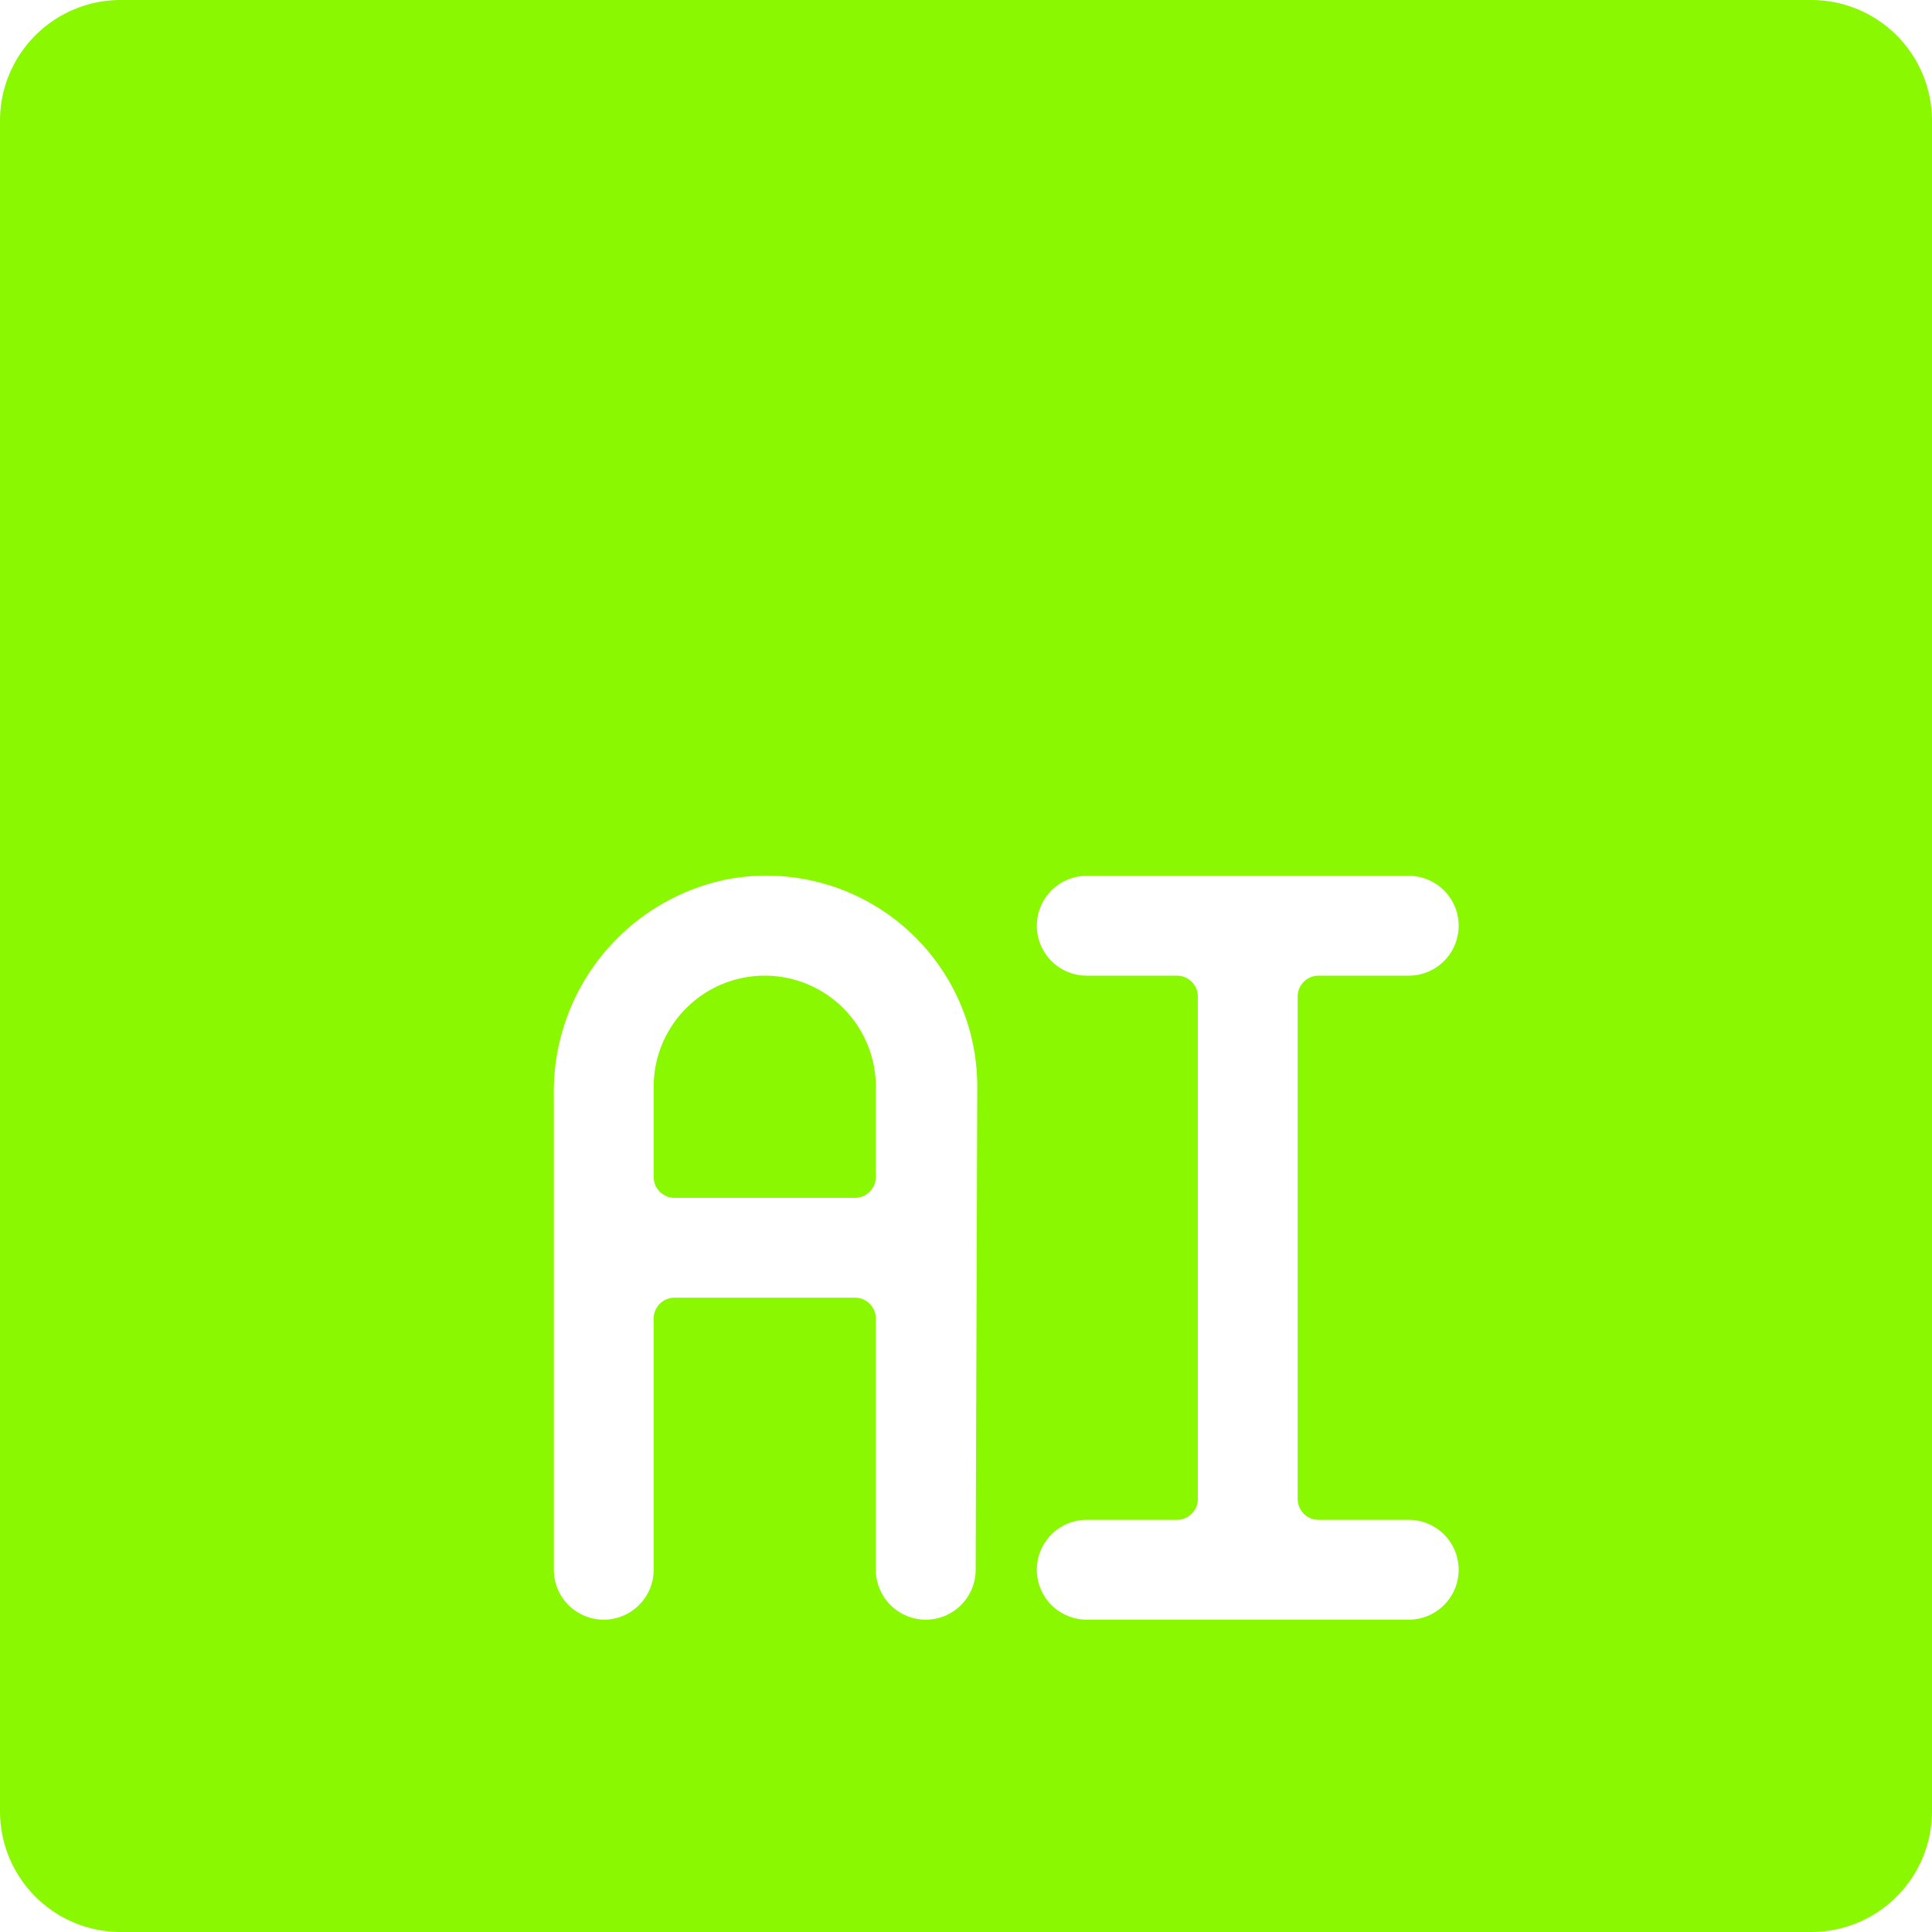 <svg xmlns="http://www.w3.org/2000/svg" width="24" height="24" fill="none" viewBox="0 0 24 24"><g fill="#89f801" clip-path="url(#a)"><path d="M9.5 12.12a1.38 1.38 0 0 0-1.38 1.38v1.12a.26.26 0 0 0 .26.26h2.24a.26.26 0 0 0 .26-.26V13.5a1.38 1.38 0 0 0-1.38-1.38"/><path d="M22.5 0h-21A1.5 1.5 0 0 0 0 1.5v21A1.5 1.5 0 0 0 1.5 24h21a1.5 1.5 0 0 0 1.5-1.5v-21A1.5 1.5 0 0 0 22.5 0M12.12 19.5a.62.62 0 0 1-1.24 0v-3.12a.26.26 0 0 0-.26-.26H8.38a.26.26 0 0 0-.26.26v3.12a.62.62 0 0 1-1.24 0v-5.9A2.69 2.69 0 0 1 9 10.93a2.62 2.62 0 0 1 3.14 2.57zm5.38-.62a.62.62 0 0 1 0 1.24h-4a.62.62 0 0 1 0-1.24h1.12a.26.26 0 0 0 .26-.26v-6.24a.26.26 0 0 0-.26-.26H13.5a.62.62 0 0 1 0-1.24h4a.62.62 0 0 1 0 1.24h-1.12a.26.26 0 0 0-.26.26v6.24a.26.26 0 0 0 .26.26z"/></g><defs><clipPath id="a"><path fill="#fff" d="M0 0h24v24H0z"/></clipPath></defs></svg>
